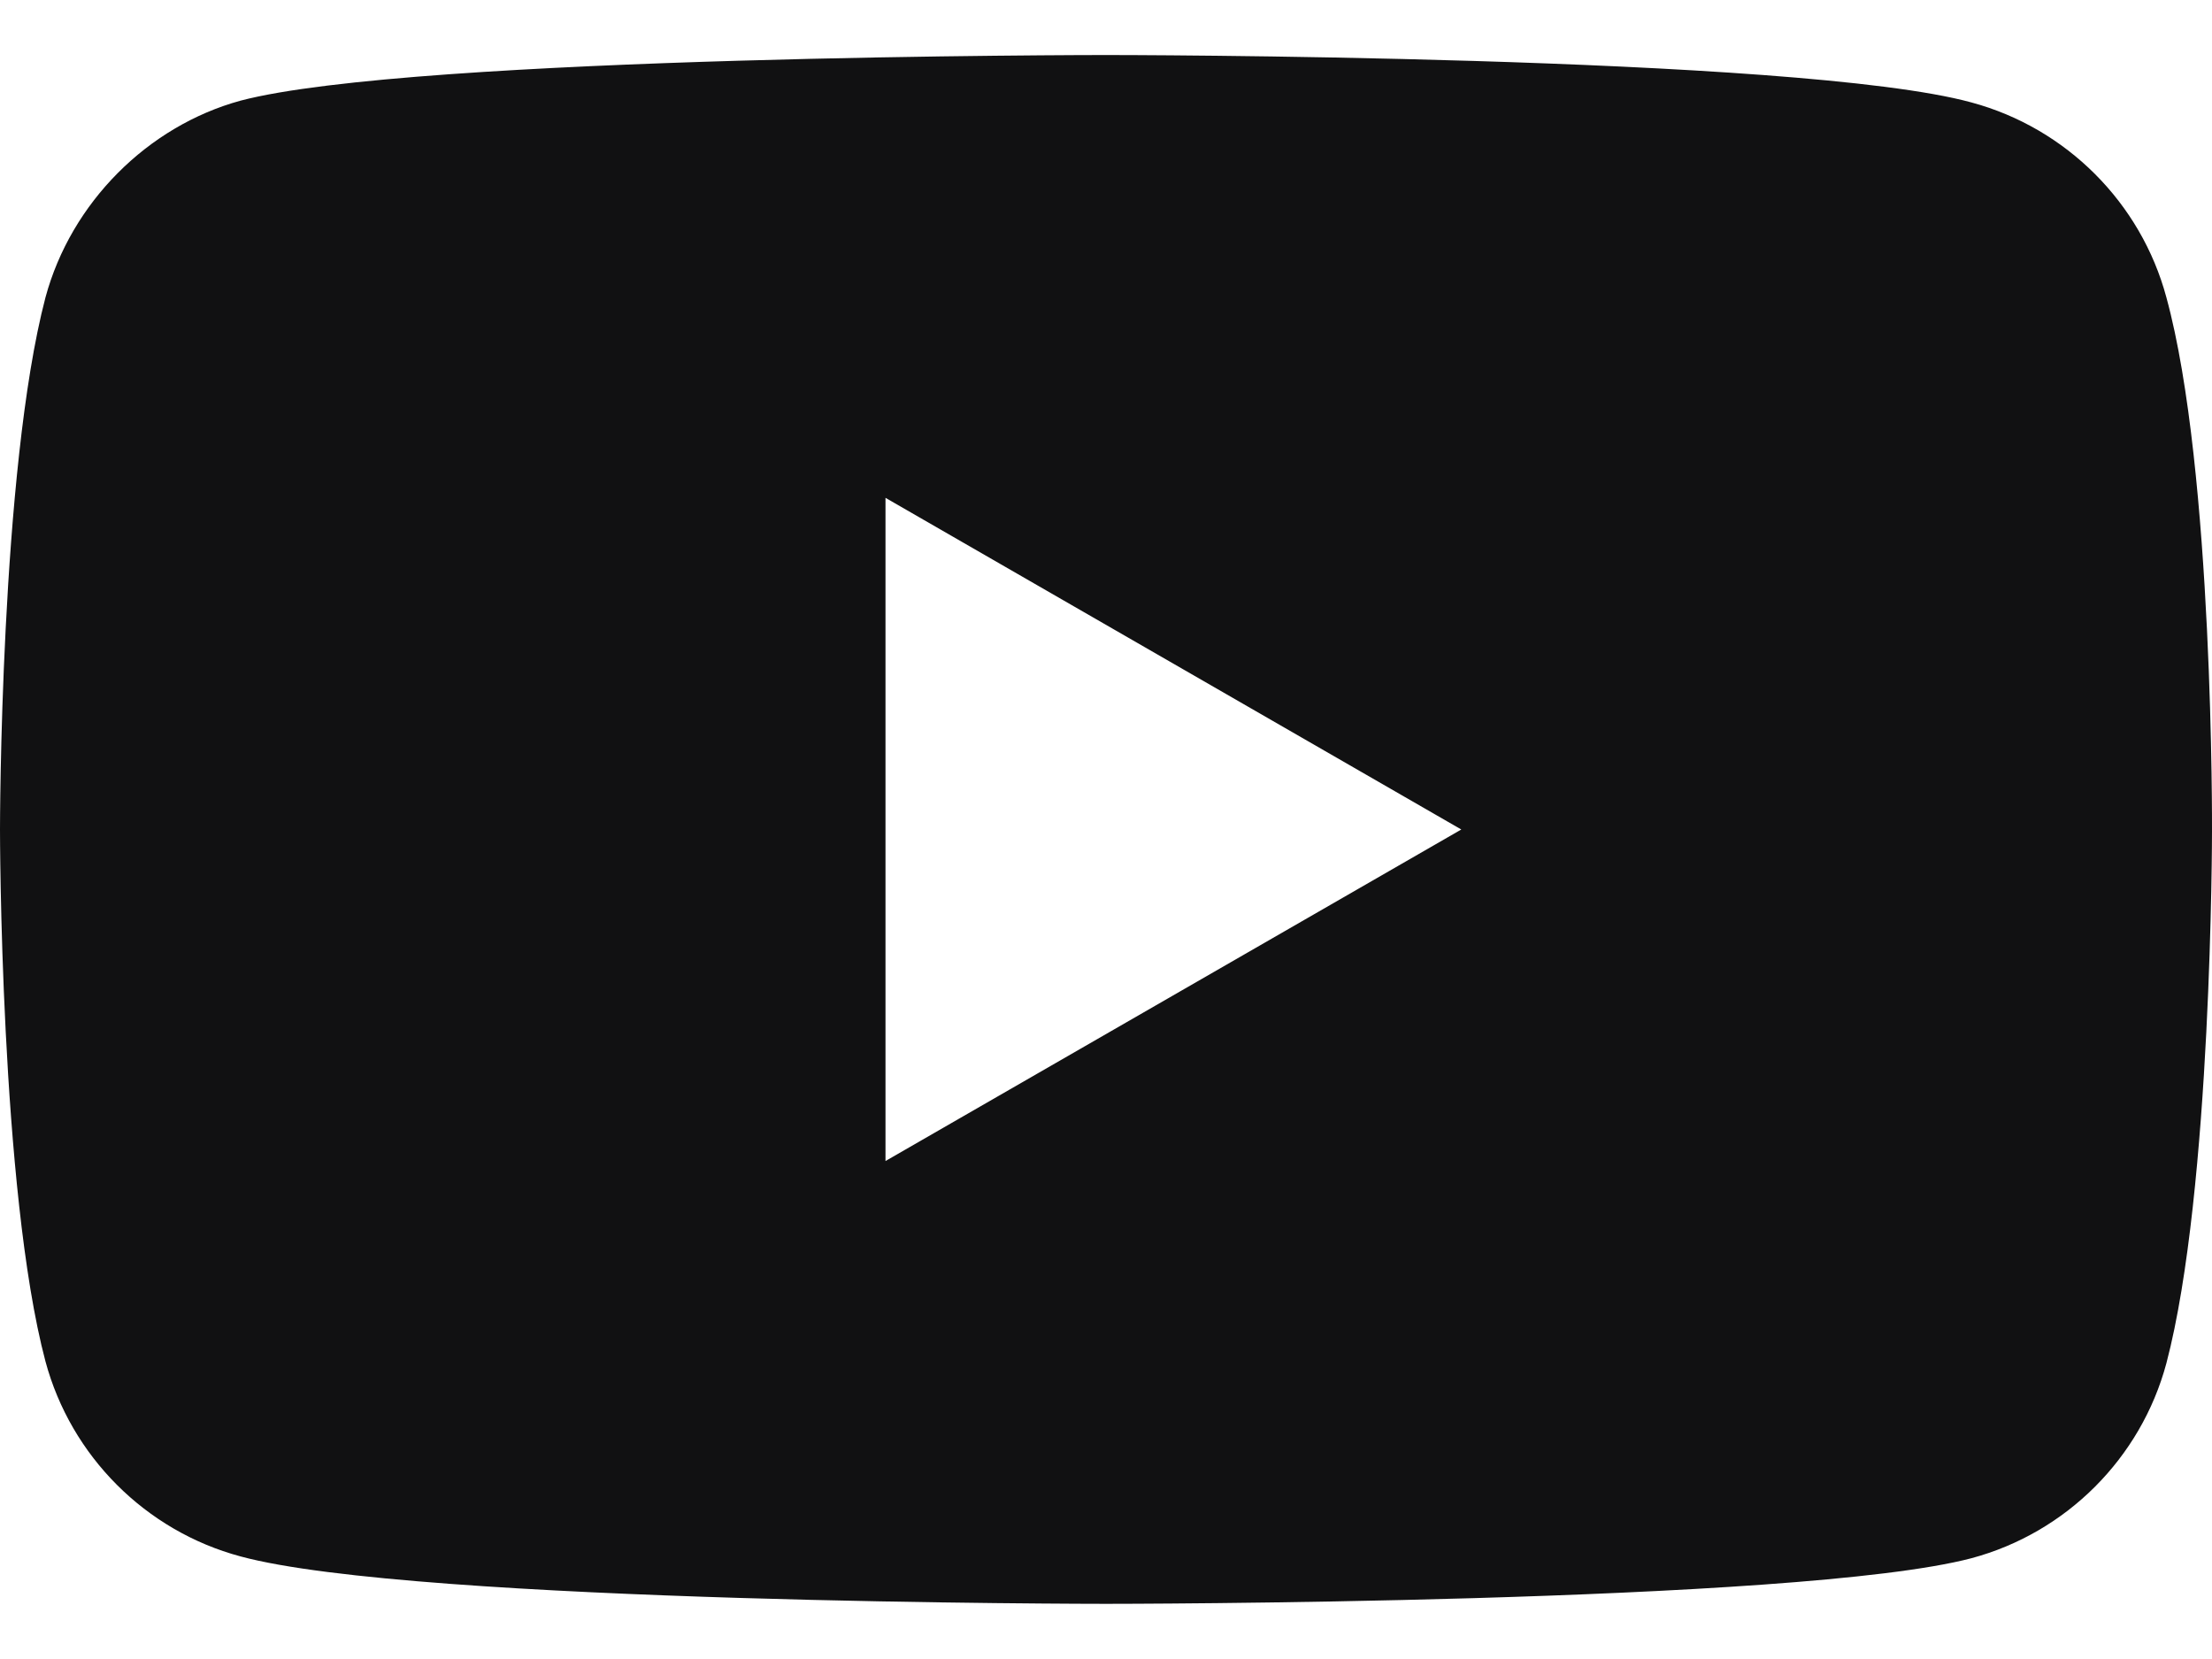 <svg width="16" height="12" viewBox="0 0 16 12" fill="none" xmlns="http://www.w3.org/2000/svg">
<path fill-rule="evenodd" clip-rule="evenodd" d="M14.26 0.741C14.946 0.926 15.486 1.466 15.67 2.151C16.013 3.403 16 6.013 16 6.013C16 6.013 16 8.609 15.67 9.861C15.486 10.547 14.946 11.087 14.26 11.271C13.008 11.601 8 11.601 8 11.601C8 11.601 3.005 11.601 1.74 11.258C1.054 11.074 0.514 10.534 0.329 9.848C0 8.609 0 6 0 6C0 6 0 3.403 0.329 2.151C0.514 1.466 1.068 0.912 1.74 0.728C2.992 0.398 8 0.398 8 0.398C8 0.398 13.008 0.398 14.26 0.741ZM10.57 6L6.405 8.398V3.601L10.57 6Z" fill="#111112"/>
</svg>
